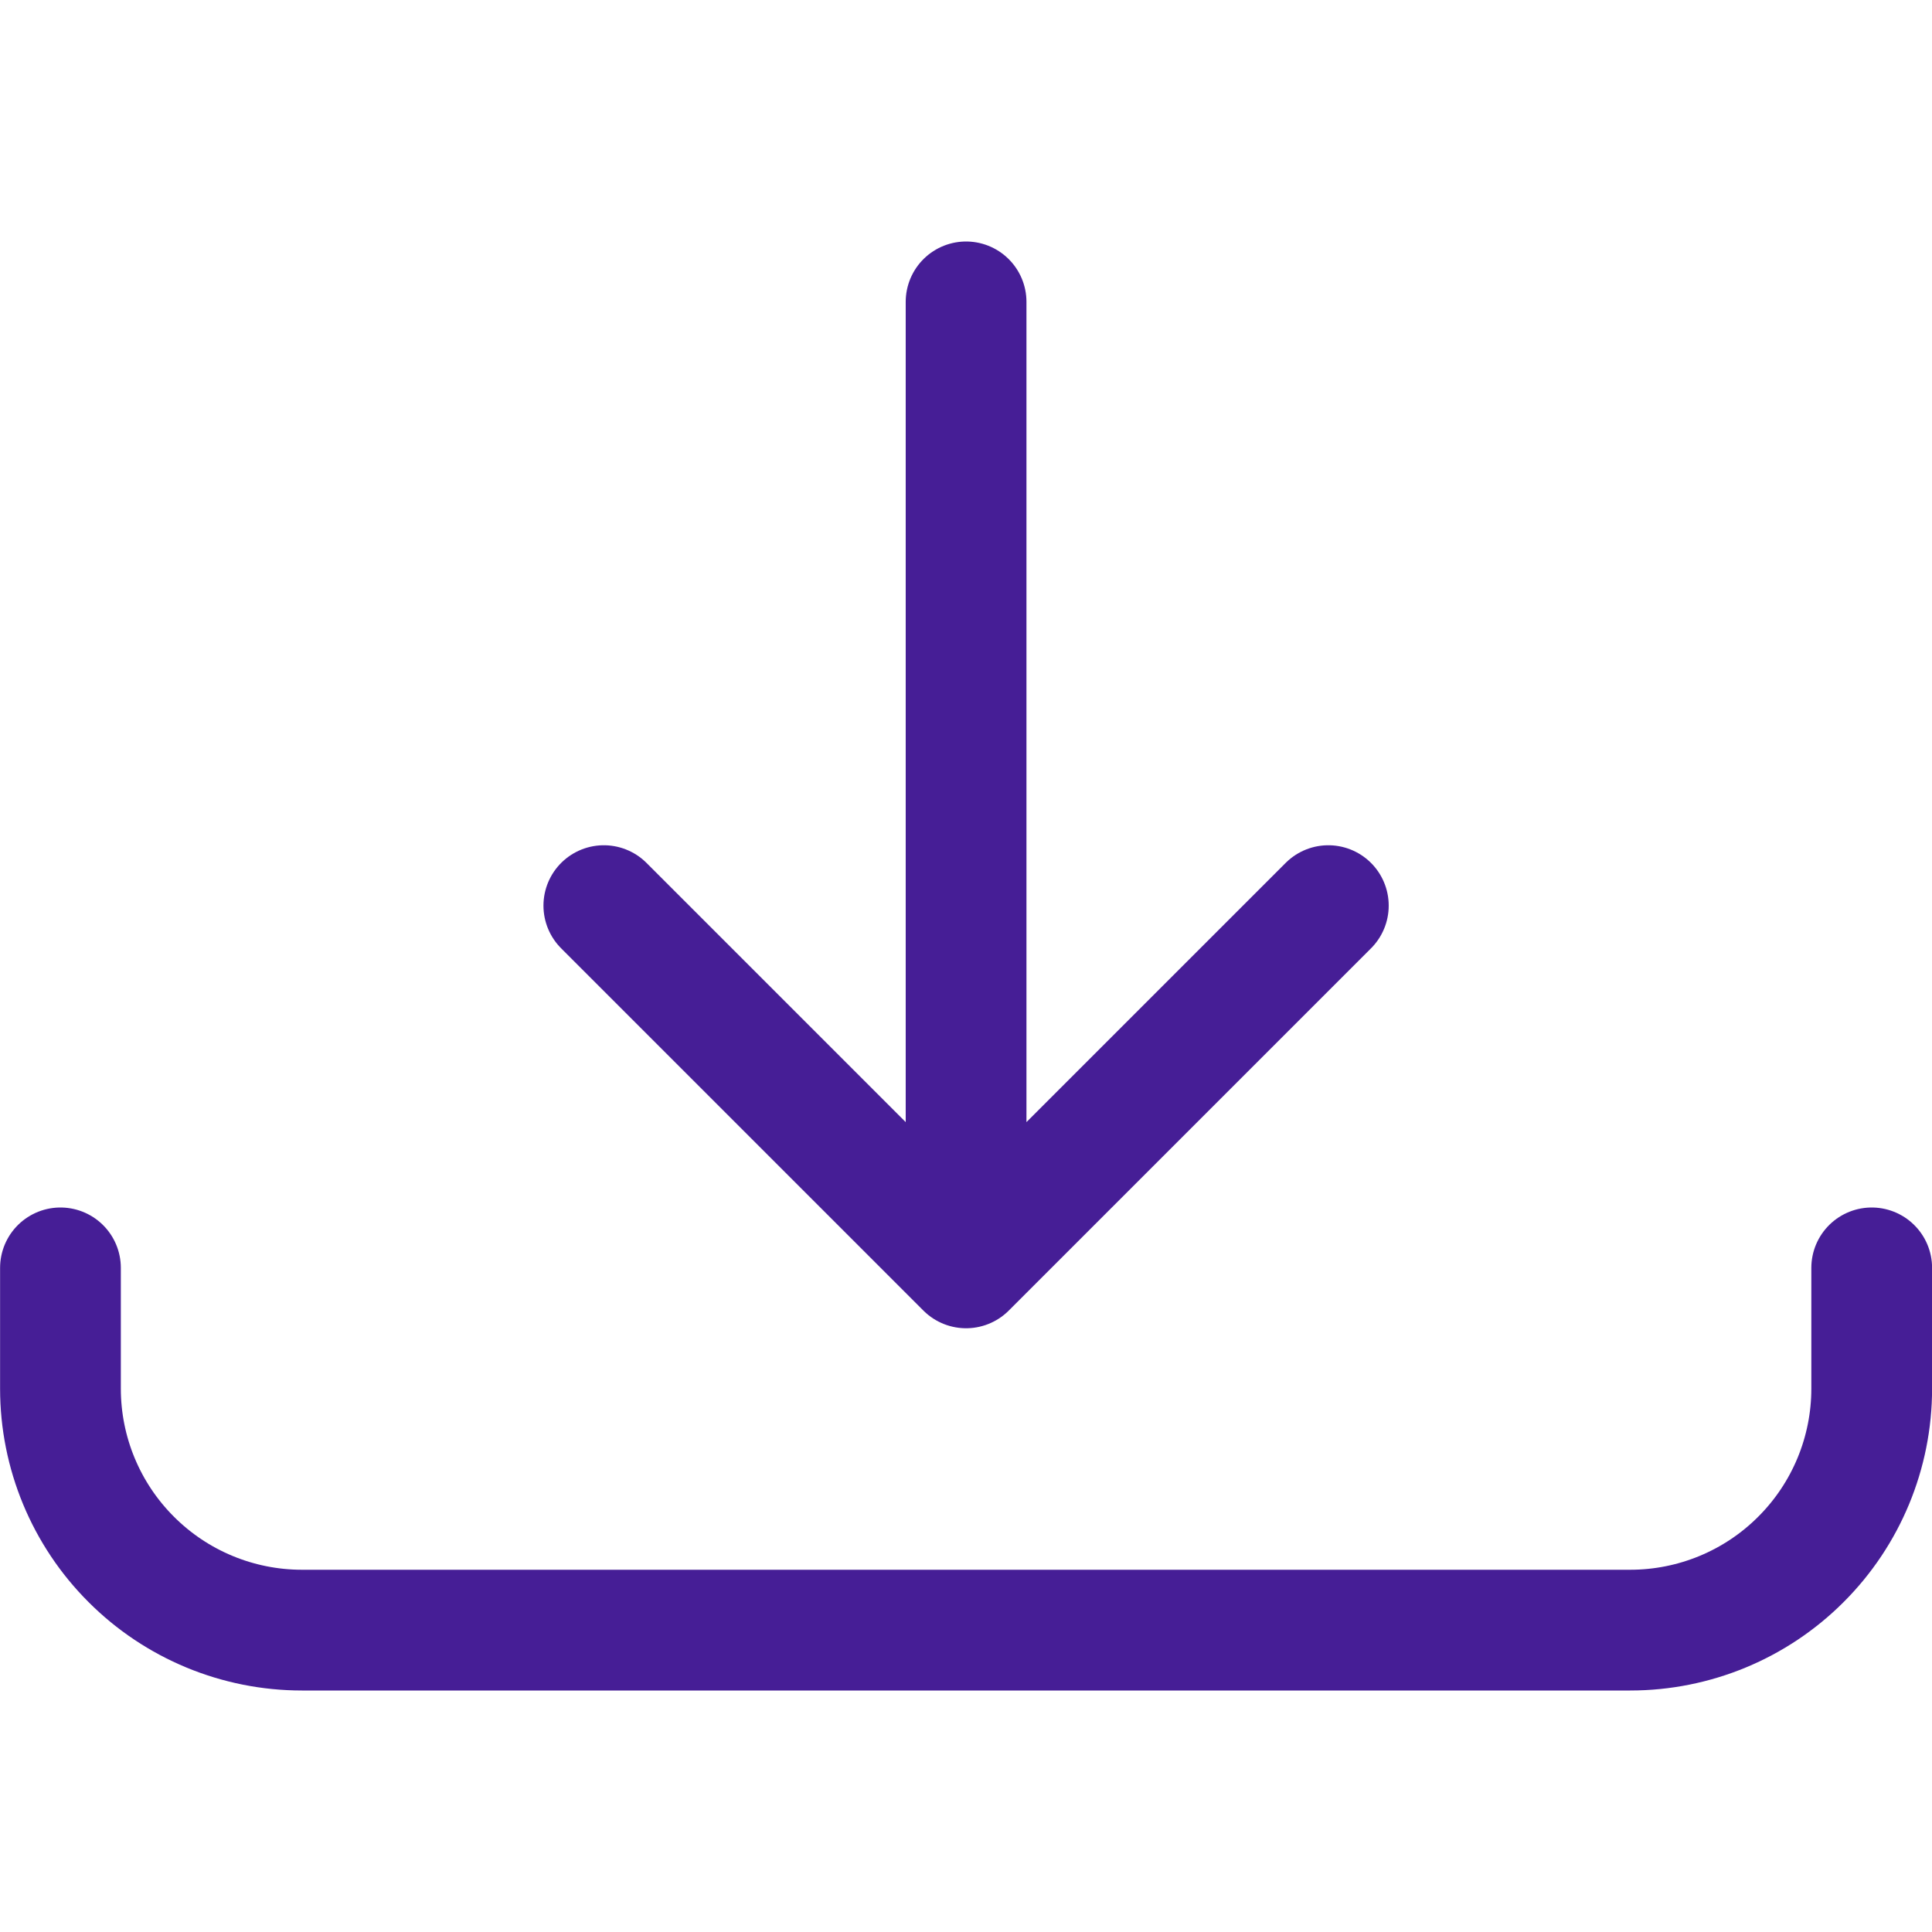 <svg width="24" height="24" viewBox="0 0 24 24" fill="none" xmlns="http://www.w3.org/2000/svg">
<path d="M12.001 3.75V15.75M12.001 15.75L7.501 11.25M12.001 15.75L16.501 11.25M23.251 15.75V17.25C23.251 18.046 22.935 18.809 22.372 19.371C21.81 19.934 21.047 20.25 20.251 20.25H3.751C2.955 20.25 2.192 19.934 1.63 19.371C1.067 18.809 0.751 18.046 0.751 17.25V15.75" stroke="#461E96" stroke-width="1.5" stroke-linecap="round" stroke-linejoin="round"/>
</svg>
